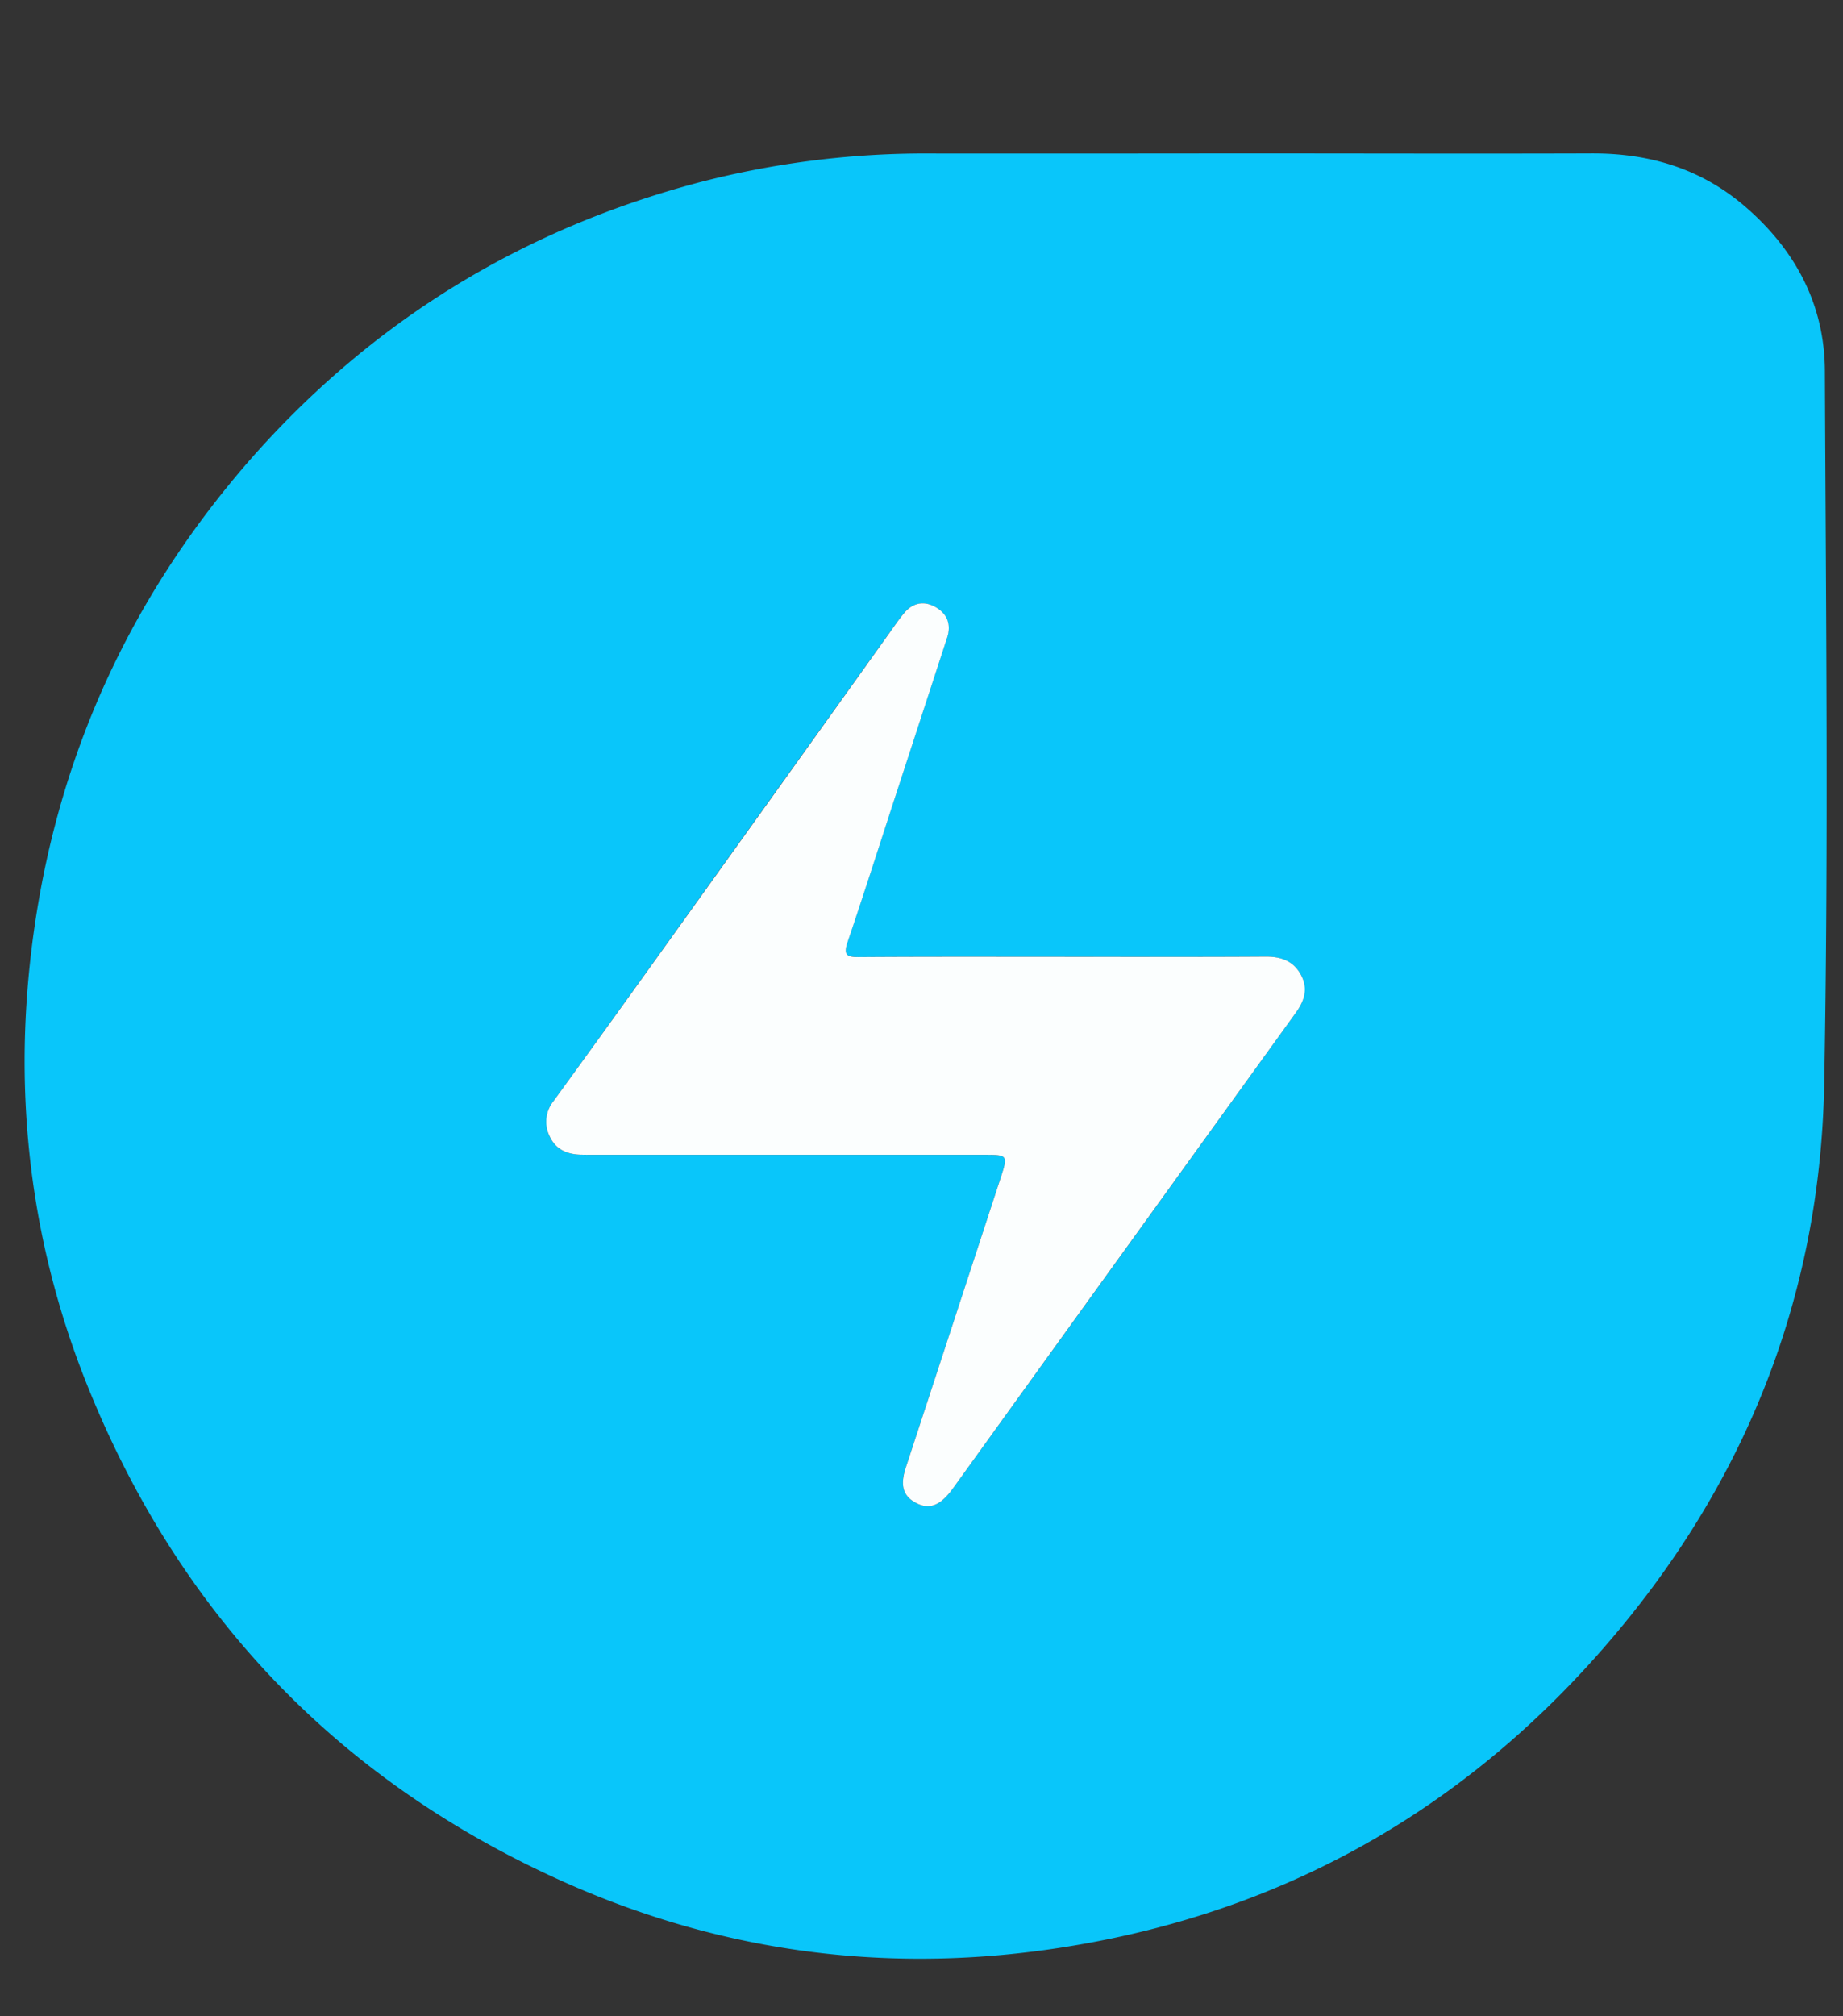<svg xmlns="http://www.w3.org/2000/svg" fill="none" viewBox="0 0 64 70">
  <rect x="0" y="0" width="64" height="70" fill="#333333" stroke="none"/>
  <g clip-path="url(#a)">
    <path fill="#09C6FA" d="M43.025 5.326c4.066 0 8.133.013 12.204 0 2.054-.016 3.884.535 5.438 1.902 1.706 1.497 2.695 3.379 2.704 5.65.035 8.26.13 16.522-.024 24.778-.14 7.434-2.796 13.996-7.693 19.594-5.117 5.855-11.558 9.343-19.253 10.433-5.963.847-11.713.01-17.183-2.512-7.638-3.521-13.033-9.247-16.173-17.04C1.156 43.44.5 38.535 1.035 33.485c.704-6.627 3.239-12.452 7.605-17.473 4.23-4.835 9.465-8.051 15.664-9.687a31.211 31.211 0 0 1 8.095-.996c3.54.003 7.082.001 10.626-.003Zm-6.048 27.893c-2.386 0-4.77-.007-7.156.008-.415 0-.545-.072-.393-.517.587-1.73 1.14-3.47 1.708-5.207l1.75-5.362c.15-.464 0-.84-.403-1.067-.403-.228-.808-.144-1.112.235-.169.212-.321.437-.483.657l-8.338 11.64a1105.363 1105.363 0 0 1-3.328 4.622 1.134 1.134 0 0 0-.135 1.225c.207.446.588.615 1.053.634.198.007.398.006.596.006h13.443c.812 0 .827 0 .568.799a3511.63 3511.63 0 0 1-3.291 10.05c-.2.606-.105.981.33 1.224.435.242.813.138 1.208-.364.057-.07.109-.144.162-.218 3.947-5.47 7.892-10.942 11.834-16.413.296-.41.444-.837.193-1.312-.25-.475-.675-.648-1.215-.646-2.33.015-4.66.006-6.992.006Z"/>
    <path fill="#FBFEFE" d="M36.976 33.22c2.331 0 4.662.008 6.993-.007.54 0 .96.161 1.215.646.255.484.103.902-.193 1.312-3.947 5.47-7.892 10.94-11.834 16.413-.053.074-.105.148-.162.218-.399.5-.77.606-1.208.364-.44-.243-.53-.616-.33-1.223 1.1-3.35 2.196-6.7 3.291-10.051.259-.796.242-.8-.568-.8H20.737c-.199 0-.398 0-.596-.005-.465-.019-.846-.188-1.053-.634a1.135 1.135 0 0 1 .133-1.225 885.748 885.748 0 0 0 3.333-4.62c2.781-3.875 5.56-7.755 8.337-11.64.159-.221.31-.446.484-.658.303-.38.7-.467 1.111-.235.411.233.554.605.403 1.067l-1.75 5.362c-.567 1.736-1.12 3.476-1.707 5.207-.153.445-.022.52.392.517 2.382-.016 4.767-.009 7.152-.009Z"/>
  </g>
  <defs>
    <clipPath id="a">
      <path fill="#fff" d="M.5.527h63V70H.5z"/>
    </clipPath>
  </defs>
</svg>
